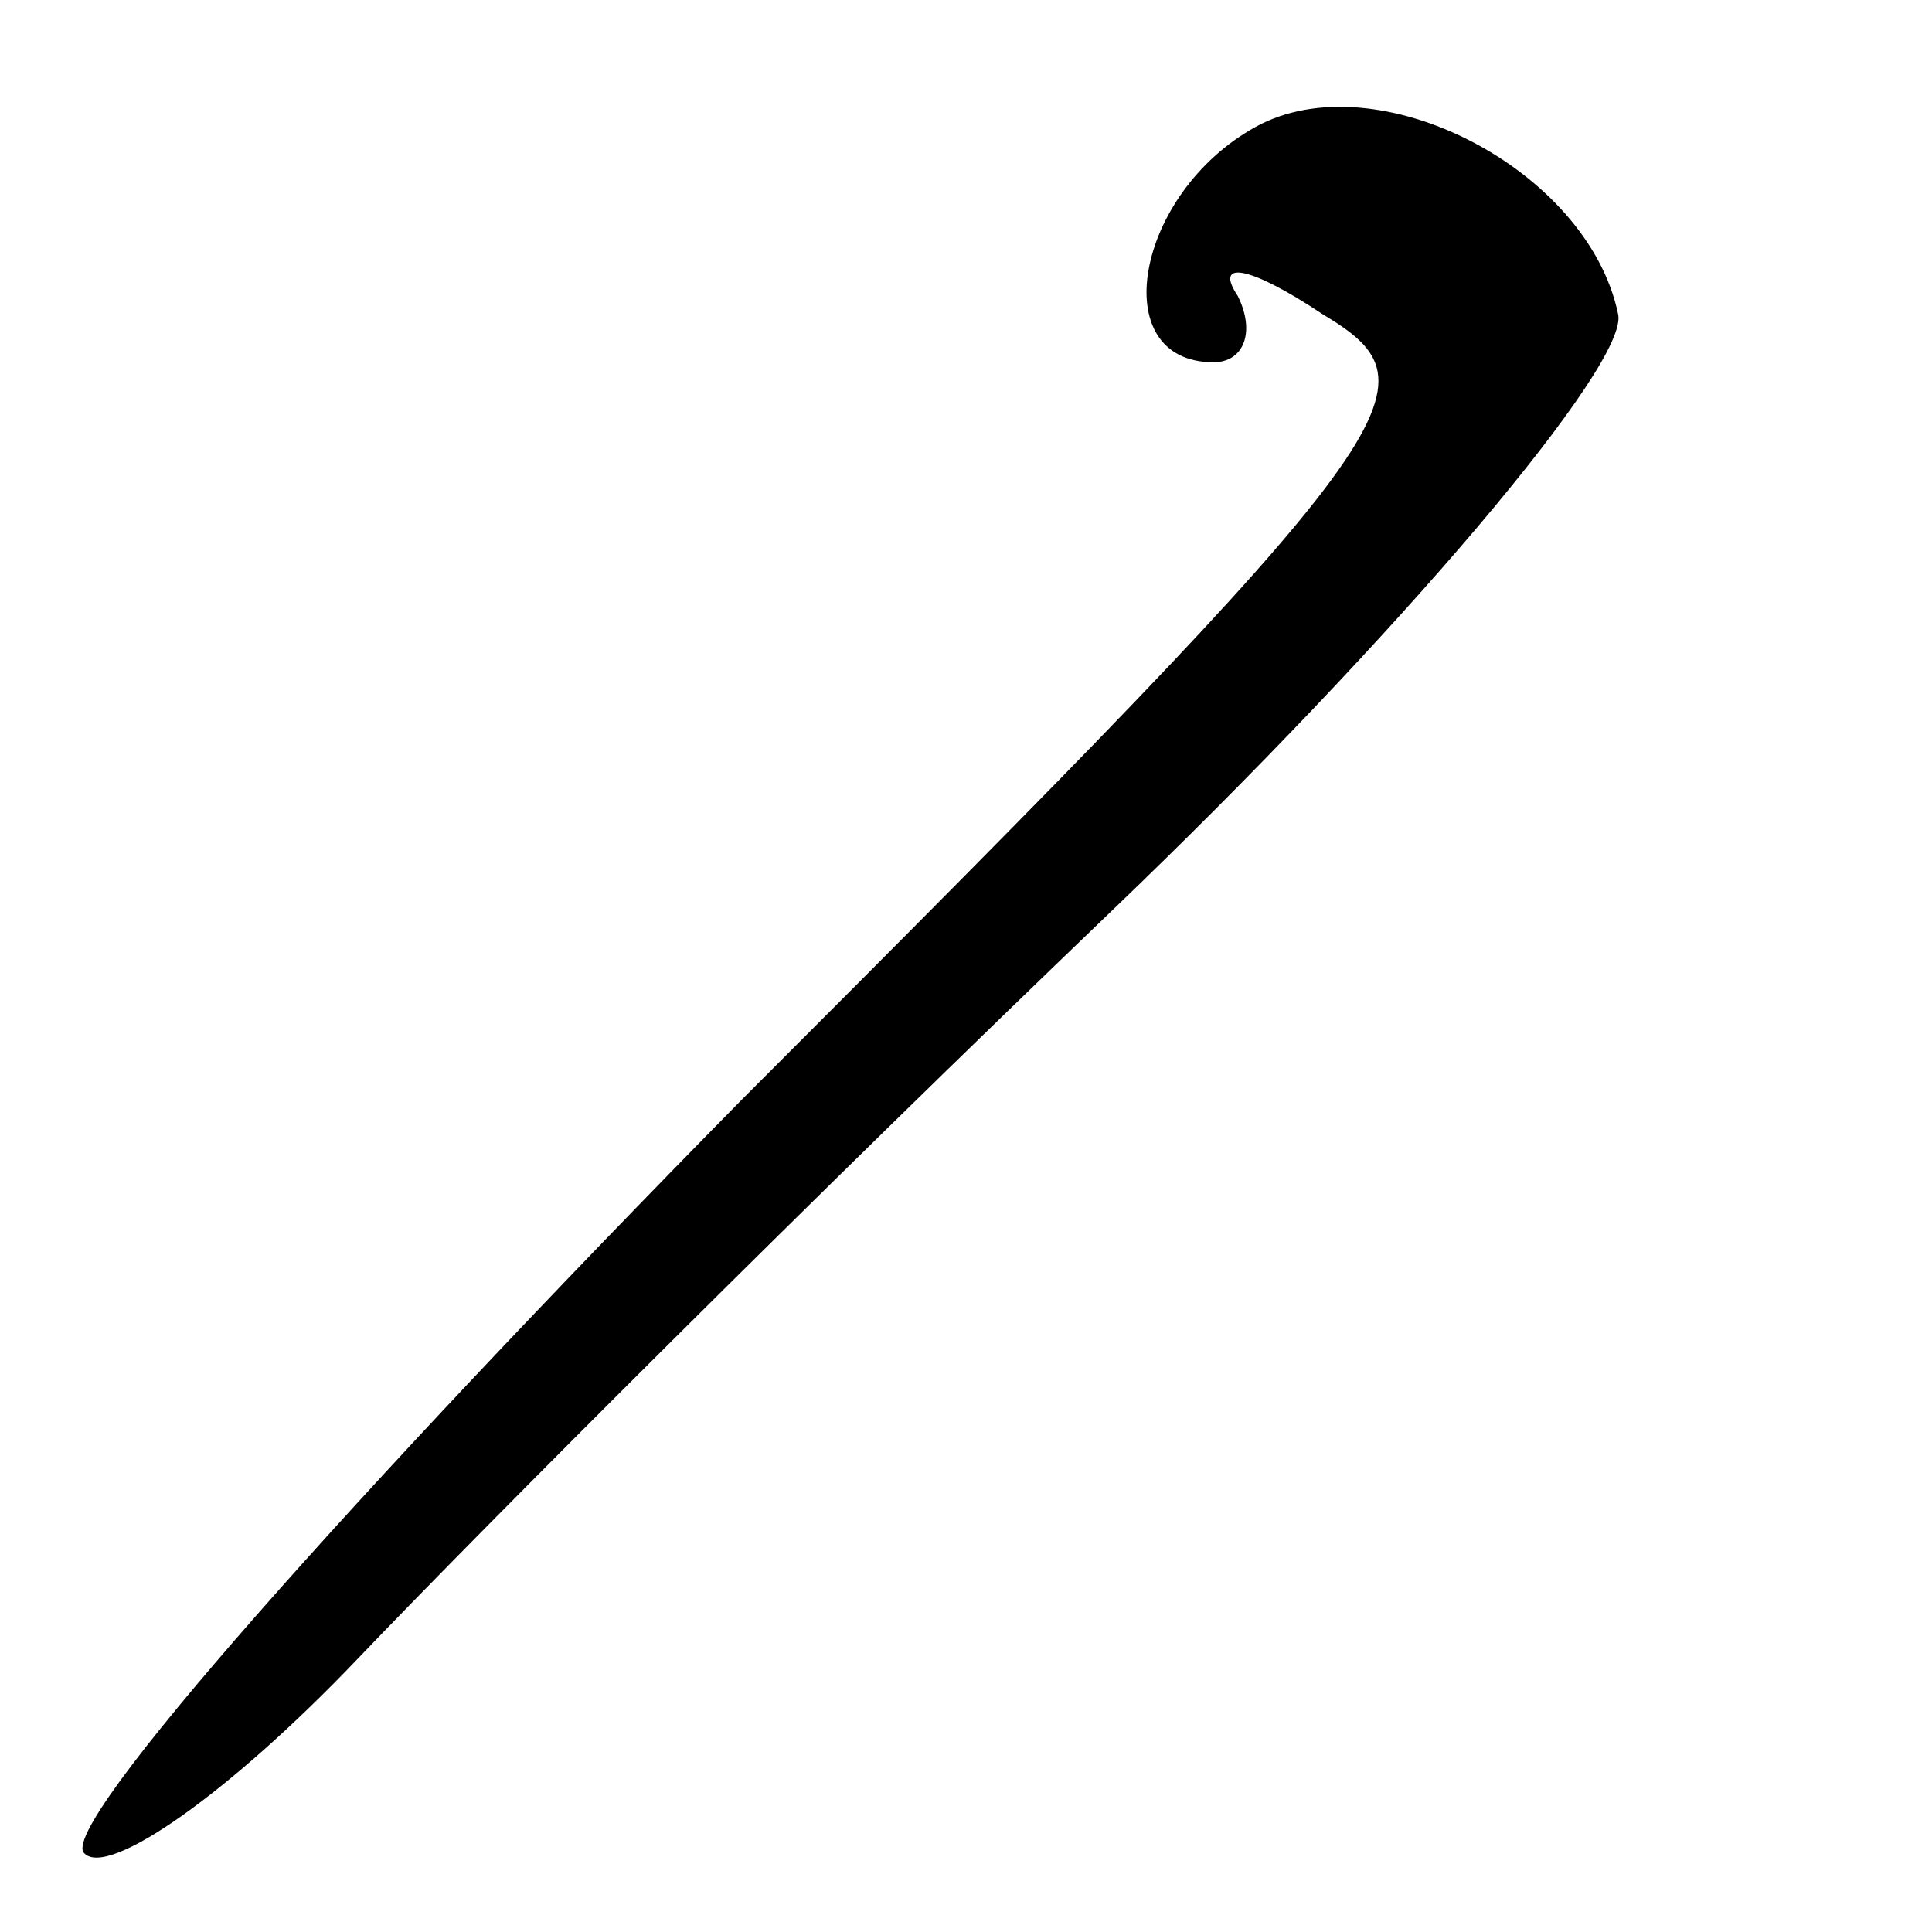 <?xml version="1.0" standalone="no"?>
<!DOCTYPE svg PUBLIC "-//W3C//DTD SVG 20010904//EN"
 "http://www.w3.org/TR/2001/REC-SVG-20010904/DTD/svg10.dtd">
<svg version="1.0" xmlns="http://www.w3.org/2000/svg"
 width="32pt" height="32pt" viewBox="0 0 32 32"
 preserveAspectRatio="xMidYMid meet">
<g transform="translate(0,32) scale(0.1,-0.1)"
fill="#000000" stroke="none">
<path fill="#000000" stroke="none" d="M208 299 c-20 -11 -25 -39 -7 -39 5 0
7 5 4 11 -4 6 2 5 14 -3 20 -12 16 -18 -96 -130 -64 -65 -114 -121 -109 -125
4 -4 24 10 45 32 21 22 77 78 125 124 48 46 86 91 84 99 -5 24 -40 42 -60 31z"/>
</g>
</svg>
